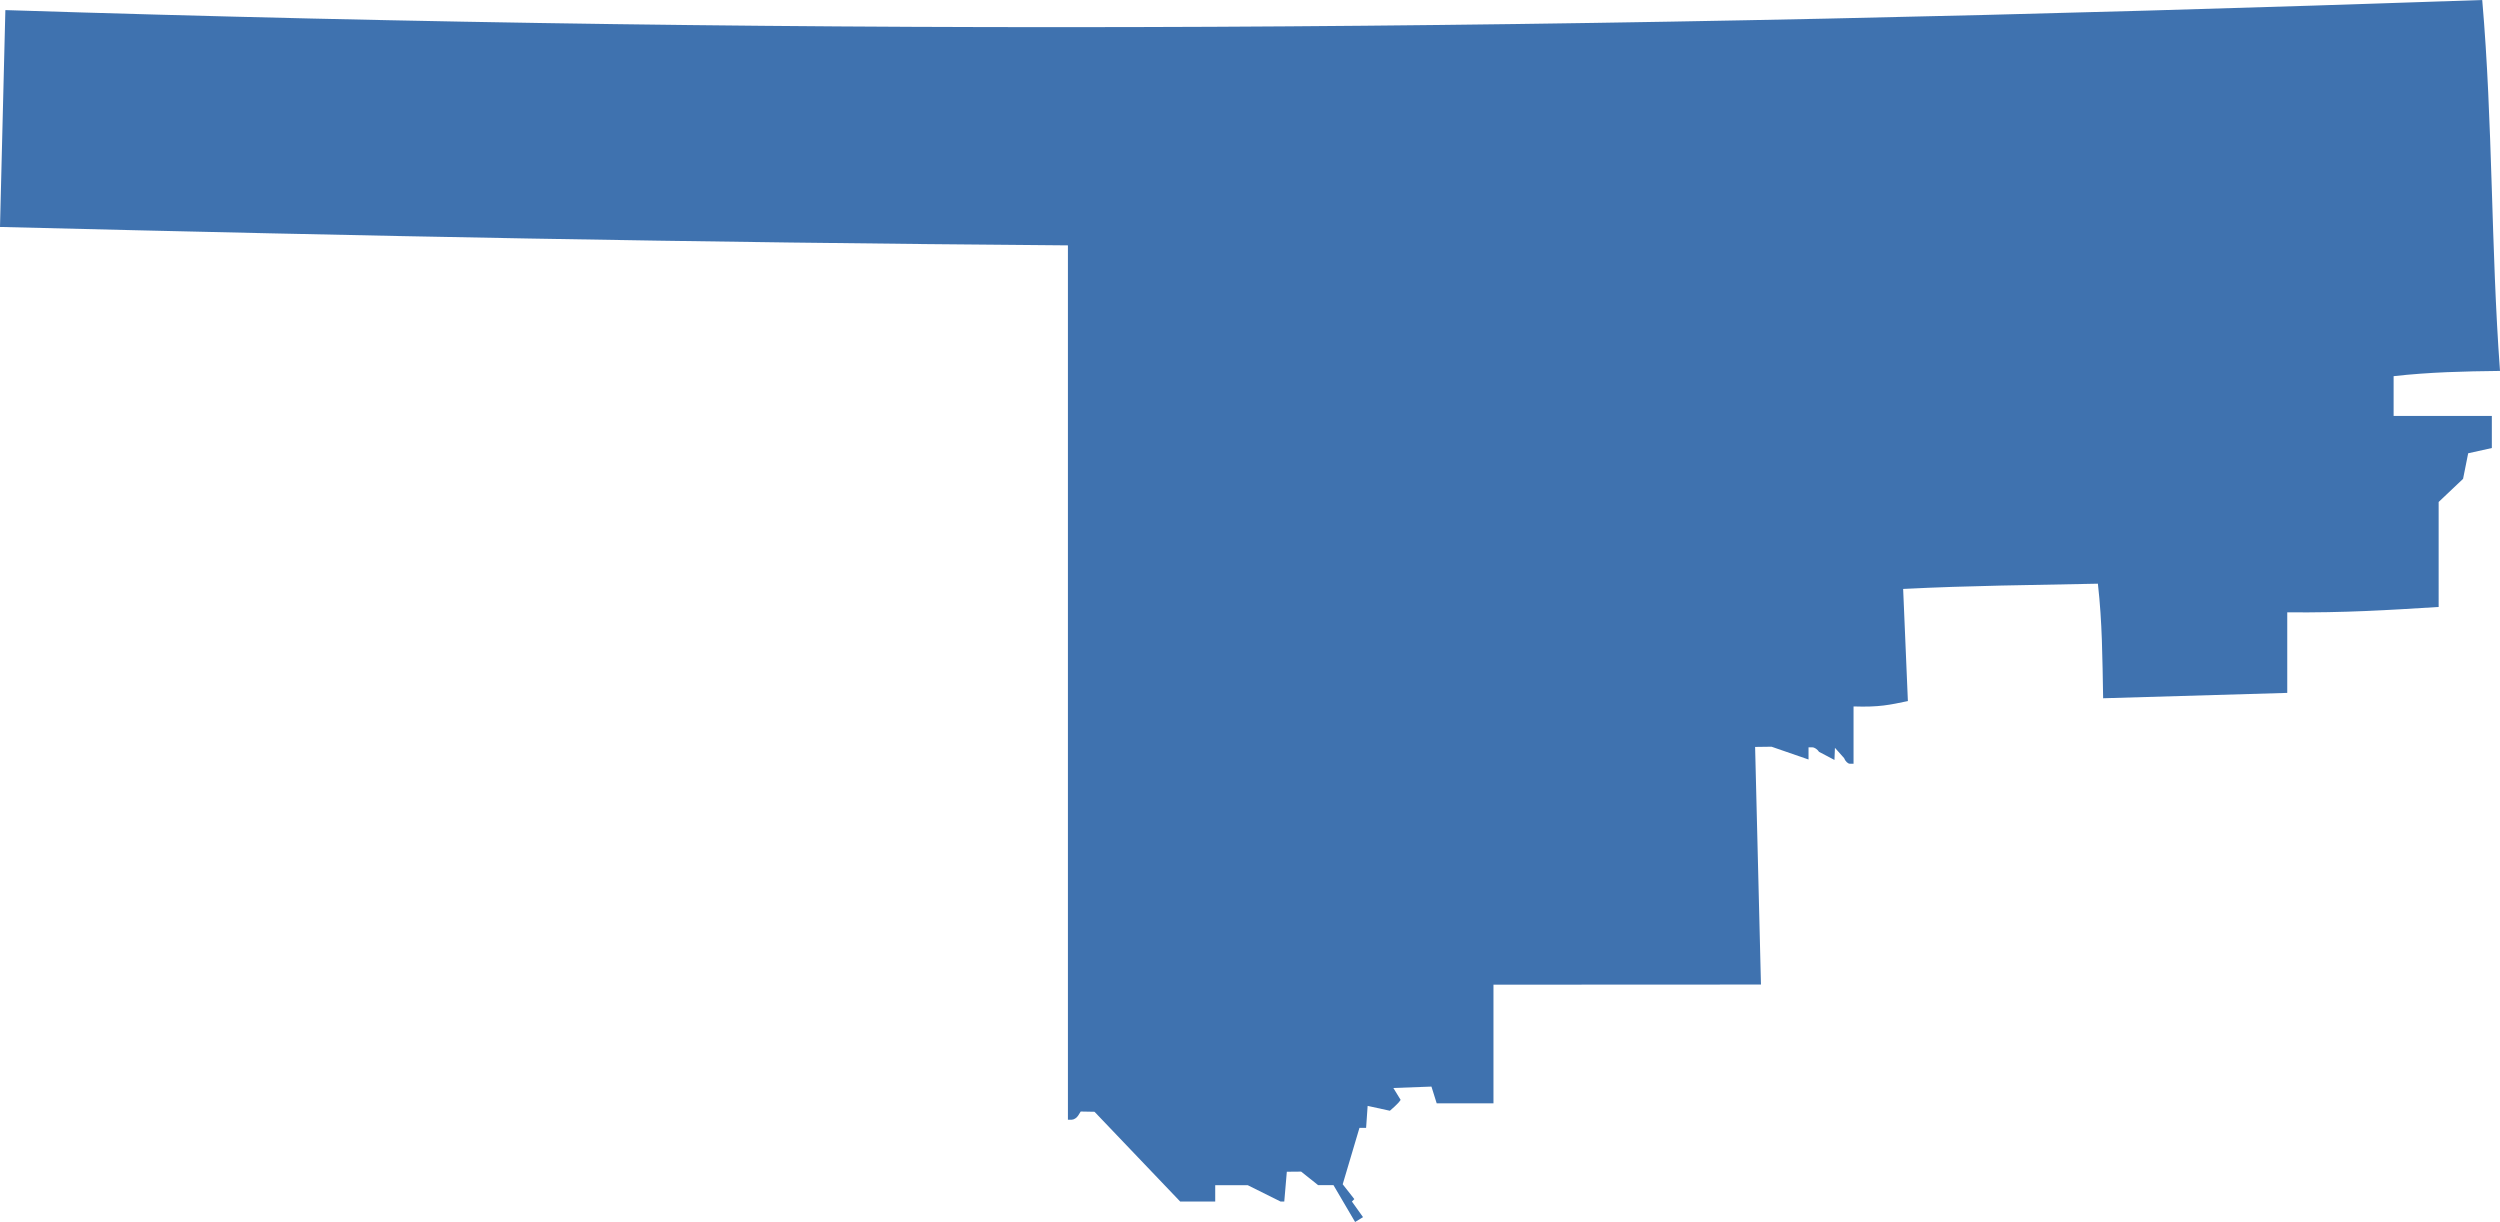<?xml version="1.0" encoding="UTF-8" standalone="no"?>
<svg
   xmlns:dc="http://purl.org/dc/elements/1.1/"
   xmlns:cc="http://creativecommons.org/ns#"
   xmlns:rdf="http://www.w3.org/1999/02/22-rdf-syntax-ns#"
   xmlns:svg="http://www.w3.org/2000/svg"
   xmlns="http://www.w3.org/2000/svg"
   xmlns:sodipodi="http://sodipodi.sourceforge.net/DTD/sodipodi-0.dtd"
   xmlns:inkscape="http://www.inkscape.org/namespaces/inkscape"
   version="1.0"
   width="346.516"
   height="169.377"
   id="svg2"
   sodipodi:docname="OK_3.svg"
   inkscape:version="0.92.2 5c3e80d, 2017-08-06">
  <defs
     id="defs22" />
  <sodipodi:namedview
     pagecolor="#ffffff"
     bordercolor="#666666"
     borderopacity="1"
     objecttolerance="10"
     gridtolerance="10"
     guidetolerance="10"
     inkscape:pageopacity="0"
     inkscape:pageshadow="2"
     inkscape:window-width="640"
     inkscape:window-height="480"
     id="namedview20"
     showgrid="false"
     inkscape:zoom="0.12542268"
     inkscape:cx="282.66725"
     inkscape:cy="255.03957"
     inkscape:window-x="0"
     inkscape:window-y="0"
     inkscape:window-maximized="0"
     inkscape:current-layer="svg2" />
  <path
     d="M 344.052,0 C 217.666,4.377 115.398,5.062 0.744,1.4 L 0,31.458 c 51.73,1.286 94.335,2.135 148.021,2.552 v 121.188 h 0.532 c 0.293,0 0.693,-0.255 0.886,-0.567 l 0.354,-0.567 1.914,0.035 11.874,12.441 h 4.856 v -2.268 h 4.502 l 4.555,2.268 h 0.514 l 0.354,-4.13 1.985,-0.018 2.357,1.879 h 2.127 l 2.995,5.104 1.099,-0.673 -1.542,-2.162 0.337,-0.337 -1.613,-2.056 2.322,-7.816 h 0.922 l 0.213,-3.048 3.084,0.673 c 0.207,-0.205 1.084,-0.886 1.489,-1.506 l -1.01,-1.648 5.281,-0.195 0.727,2.322 h 7.869 v -16.447 l 37.076,-0.018 -0.811,-32.935 2.282,-0.03 5.122,1.772 v -1.684 h 0.532 c 0.293,0 0.711,0.279 0.922,0.62 l 2.139,1.127 0.067,-1.682 1.268,1.424 c 0.165,0.429 0.519,0.78 0.797,0.78 h 0.514 v -7.94 c 3.569,0.12 5.021,-0.22 7.532,-0.744 l -0.656,-15.543 c 9.366,-0.472 17.765,-0.53 26.992,-0.727 0.61,5.385 0.623,10.264 0.727,15.88 l 25.521,-0.744 V 84.873 c 8.007,0.074 13.989,-0.312 20.984,-0.744 V 69.577 l 3.385,-3.206 0.709,-3.545 3.279,-0.727 V 57.651 H 331.77 v -5.512 c 5.007,-0.564 9.738,-0.668 14.745,-0.727 -1.261,-17.107 -0.984,-34.326 -2.463,-51.414 z"
     style="fill:#3F72AF"
     id="OK_3"
     inkscape:connector-curvature="0" />
</svg>
